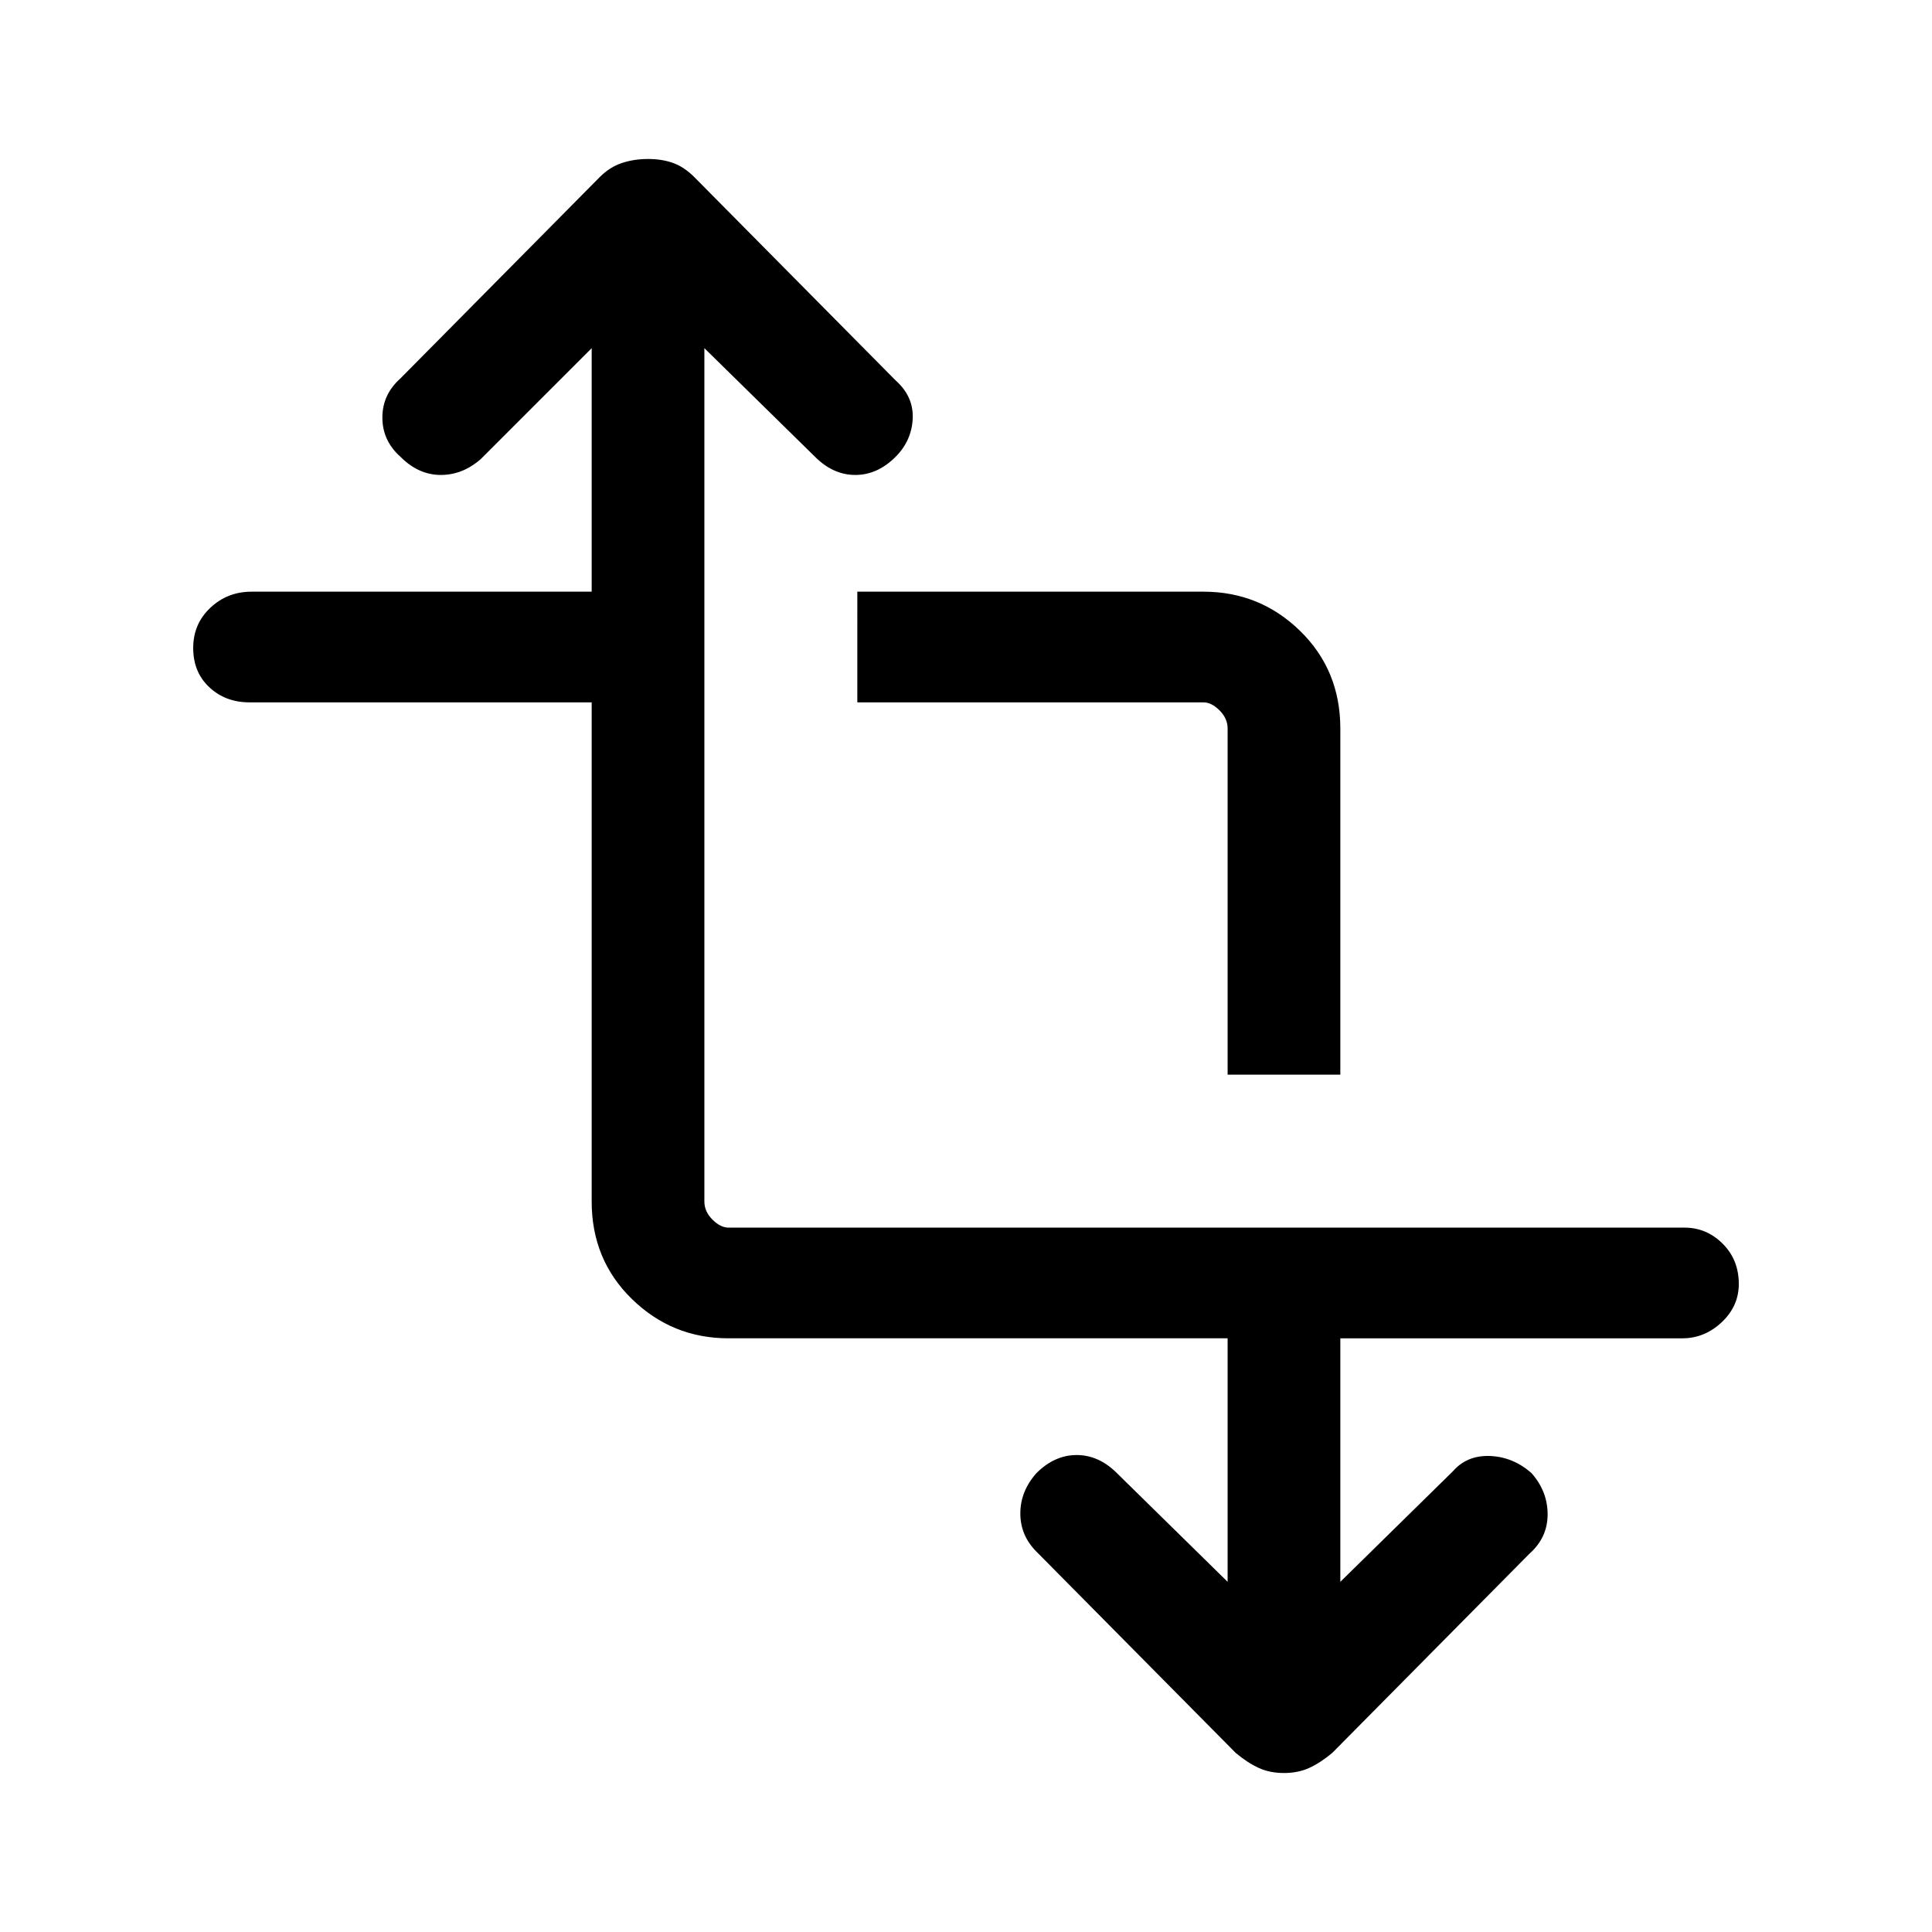 <svg xmlns="http://www.w3.org/2000/svg" height="24" width="24"><path d="M15.95 22.025q-.175 0-.313-.063-.137-.062-.287-.187l-2.475-2.5q-.2-.2-.2-.475 0-.275.2-.5.225-.225.5-.225t.5.225l1.375 1.35v-3.025h-6.2q-.7 0-1.2-.488-.5-.487-.5-1.212v-6.2H3.1q-.3 0-.5-.188-.2-.187-.2-.487t.213-.5q.212-.2.512-.2H7.35V4.325L5.975 5.7q-.225.2-.5.2t-.5-.225q-.225-.2-.225-.488 0-.287.225-.487L7.45 2.2q.125-.125.275-.175.15-.05.325-.05.175 0 .313.05.137.05.262.175l2.5 2.525q.225.2.213.475-.013.275-.213.475-.225.225-.5.225t-.5-.225L8.75 4.325v10.6q0 .125.1.225t.2.1h11.875q.275 0 .475.2.2.2.2.5 0 .275-.212.475-.213.2-.488.2h-4.25v3.025l1.4-1.375q.175-.2.463-.188.287.013.512.213.2.225.2.512 0 .288-.225.488l-2.45 2.475q-.15.125-.287.187-.138.063-.313.063Zm-.7-8.675v-4.3q0-.125-.1-.225t-.2-.1h-4.3V7.35h4.3q.7 0 1.2.487.5.488.5 1.213v4.3Z"/></svg>